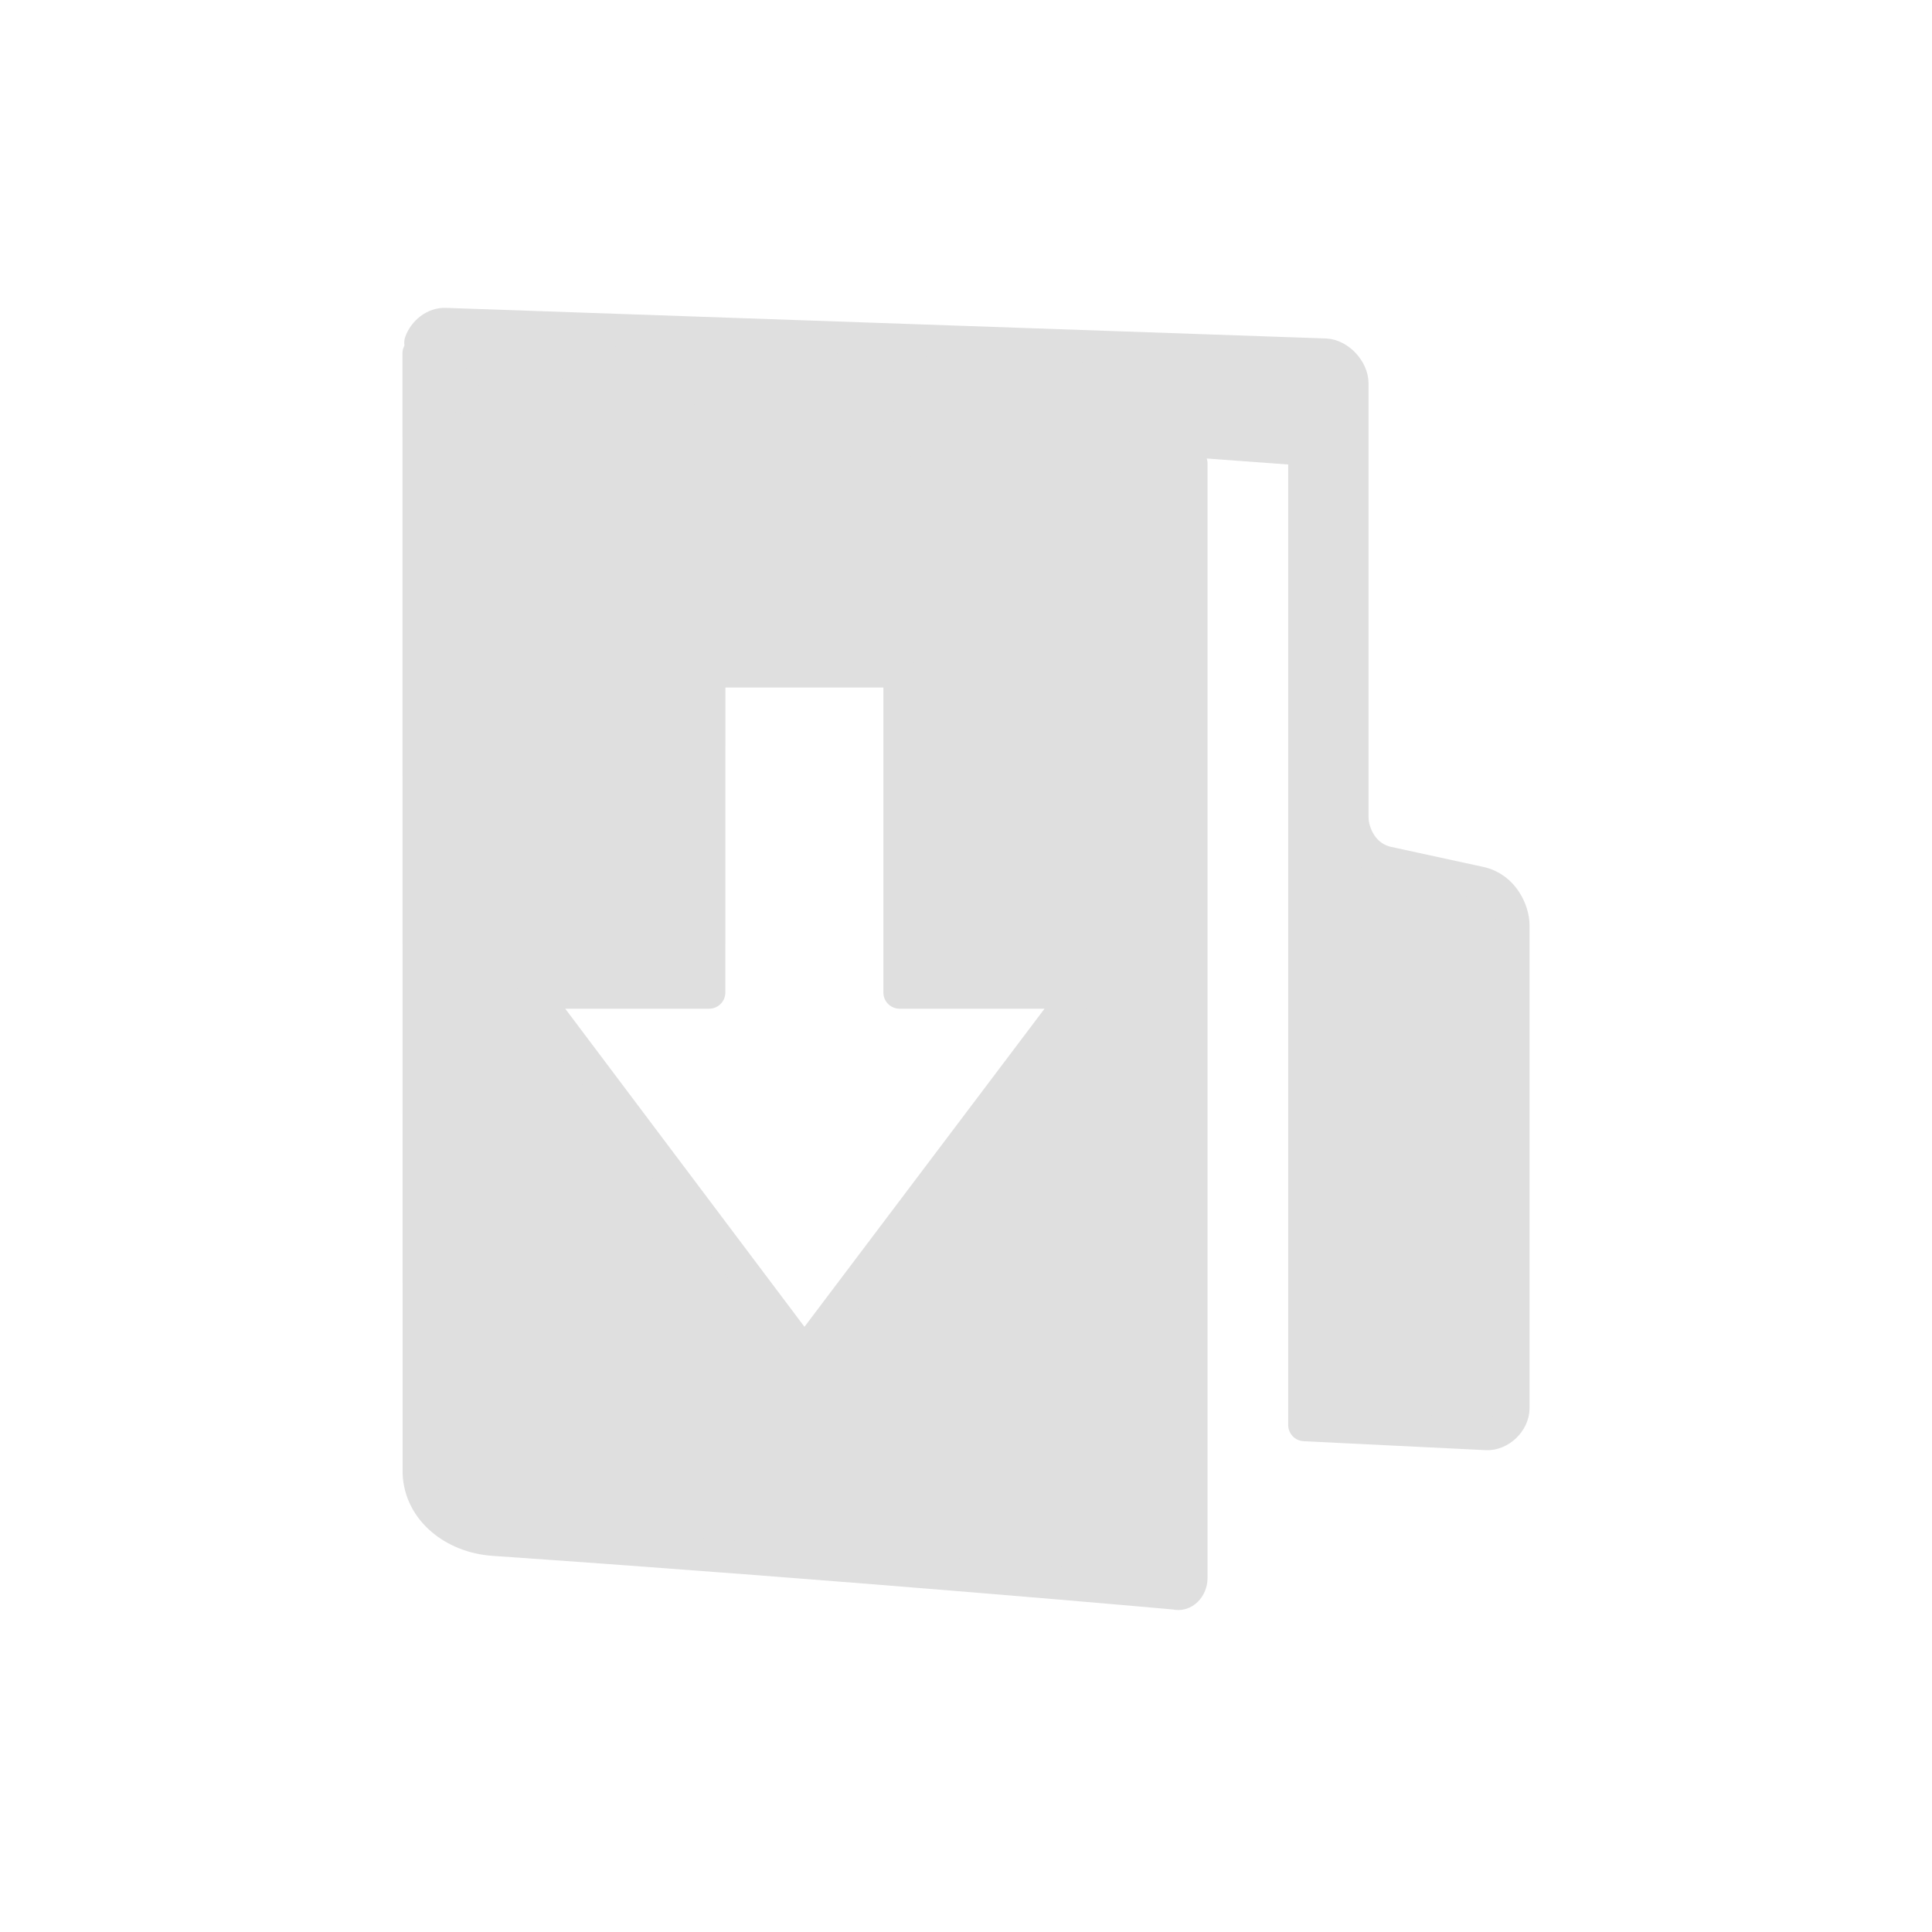 <svg width="24" height="24" version="1.1" xmlns="http://www.w3.org/2000/svg">
<defs>
<style id="current-color-scheme" type="text/css">.ColorScheme-Text { color:#dfdfdf; } .ColorScheme-Highlight { color:#4285f4; }</style>
</defs>
<g transform="translate(1 .999)" fill="#dfdfdf" stroke="#dfdfdf" stroke-linejoin="round">
<path d="m4.535 3.027c-0.136-0.007-0.267 0.098-0.312 0.229 0.158 0.399 0.472 0.54 0.85 0.584l10.131 0.744v12.119l2.261 0.111c0.167 0.009 0.334-0.151 0.334-0.32v-6c0-0.169-0.121-0.464-0.416-0.527l-1.141-0.248c-0.317-0.068-0.443-0.371-0.443-0.568v-5.387c0-0.169-0.167-0.349-0.334-0.357z" stroke-linecap="round" stroke-width=".403"/>
<path d="m4.201 3.391 0.002 13.912c0.018 0.461 0.437 0.79 0.926 0.824 4.608 0.319 8.473 0.668 8.473 0.668 0.099 0.029 0.197-0.068 0.197-0.193v-13.842l-8.727-0.744c-0.392-0.046-0.72-0.189-0.871-0.625zm3.609 3.949h2.365v3.99h2.205l-3.387 4.488-3.375-4.488h2.191z" color="#000000" display="block" stroke-width=".403"/>
</g>
</svg>
